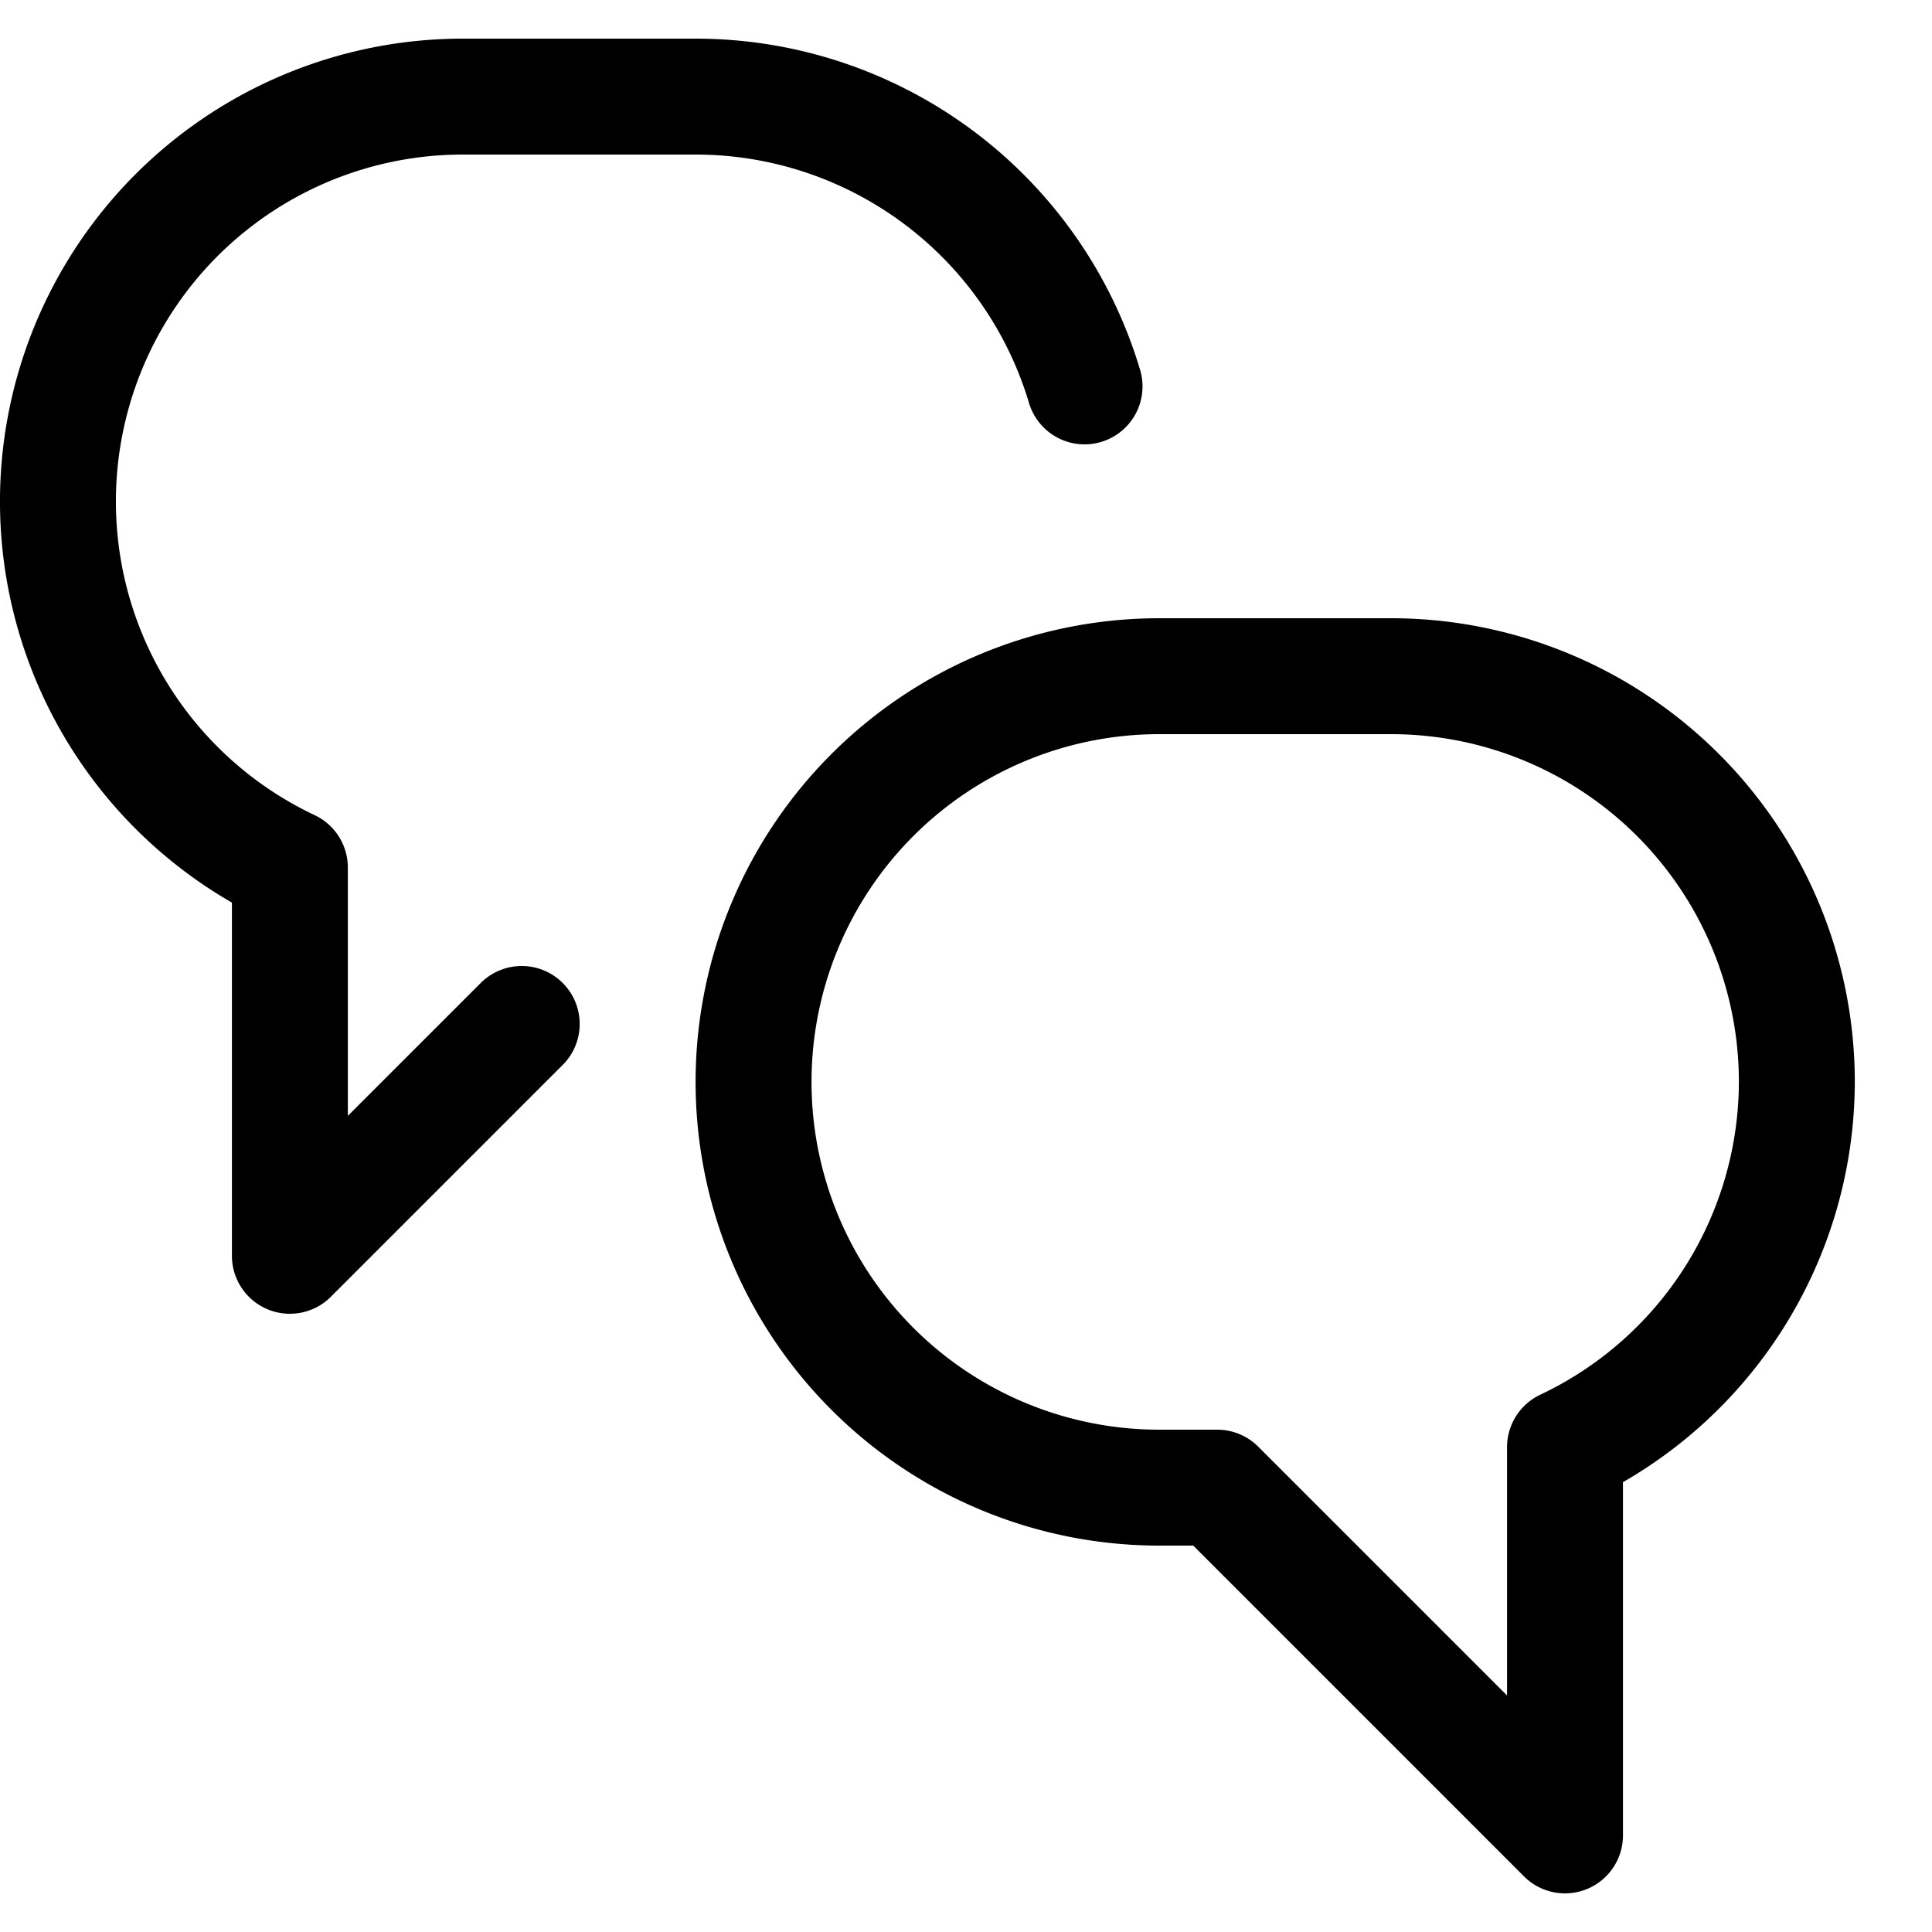 <svg width="24" height="24" viewBox="0 0 25 24" fill="none" xmlns="http://www.w3.org/2000/svg"><path d="M6.751 12.75l-3 3v-5.024A5.239 5.239 0 016.001.75h3a5.252 5.252 0 015.033 3.75m9.217 9a5.25 5.25 0 00-5.25-5.25h-3a5.25 5.25 0 100 10.5h.75l4.5 4.5v-5.024a5.238 5.238 0 003-4.726z" stroke="#000" stroke-width="1.5" stroke-linecap="round" stroke-linejoin="round"/></svg>